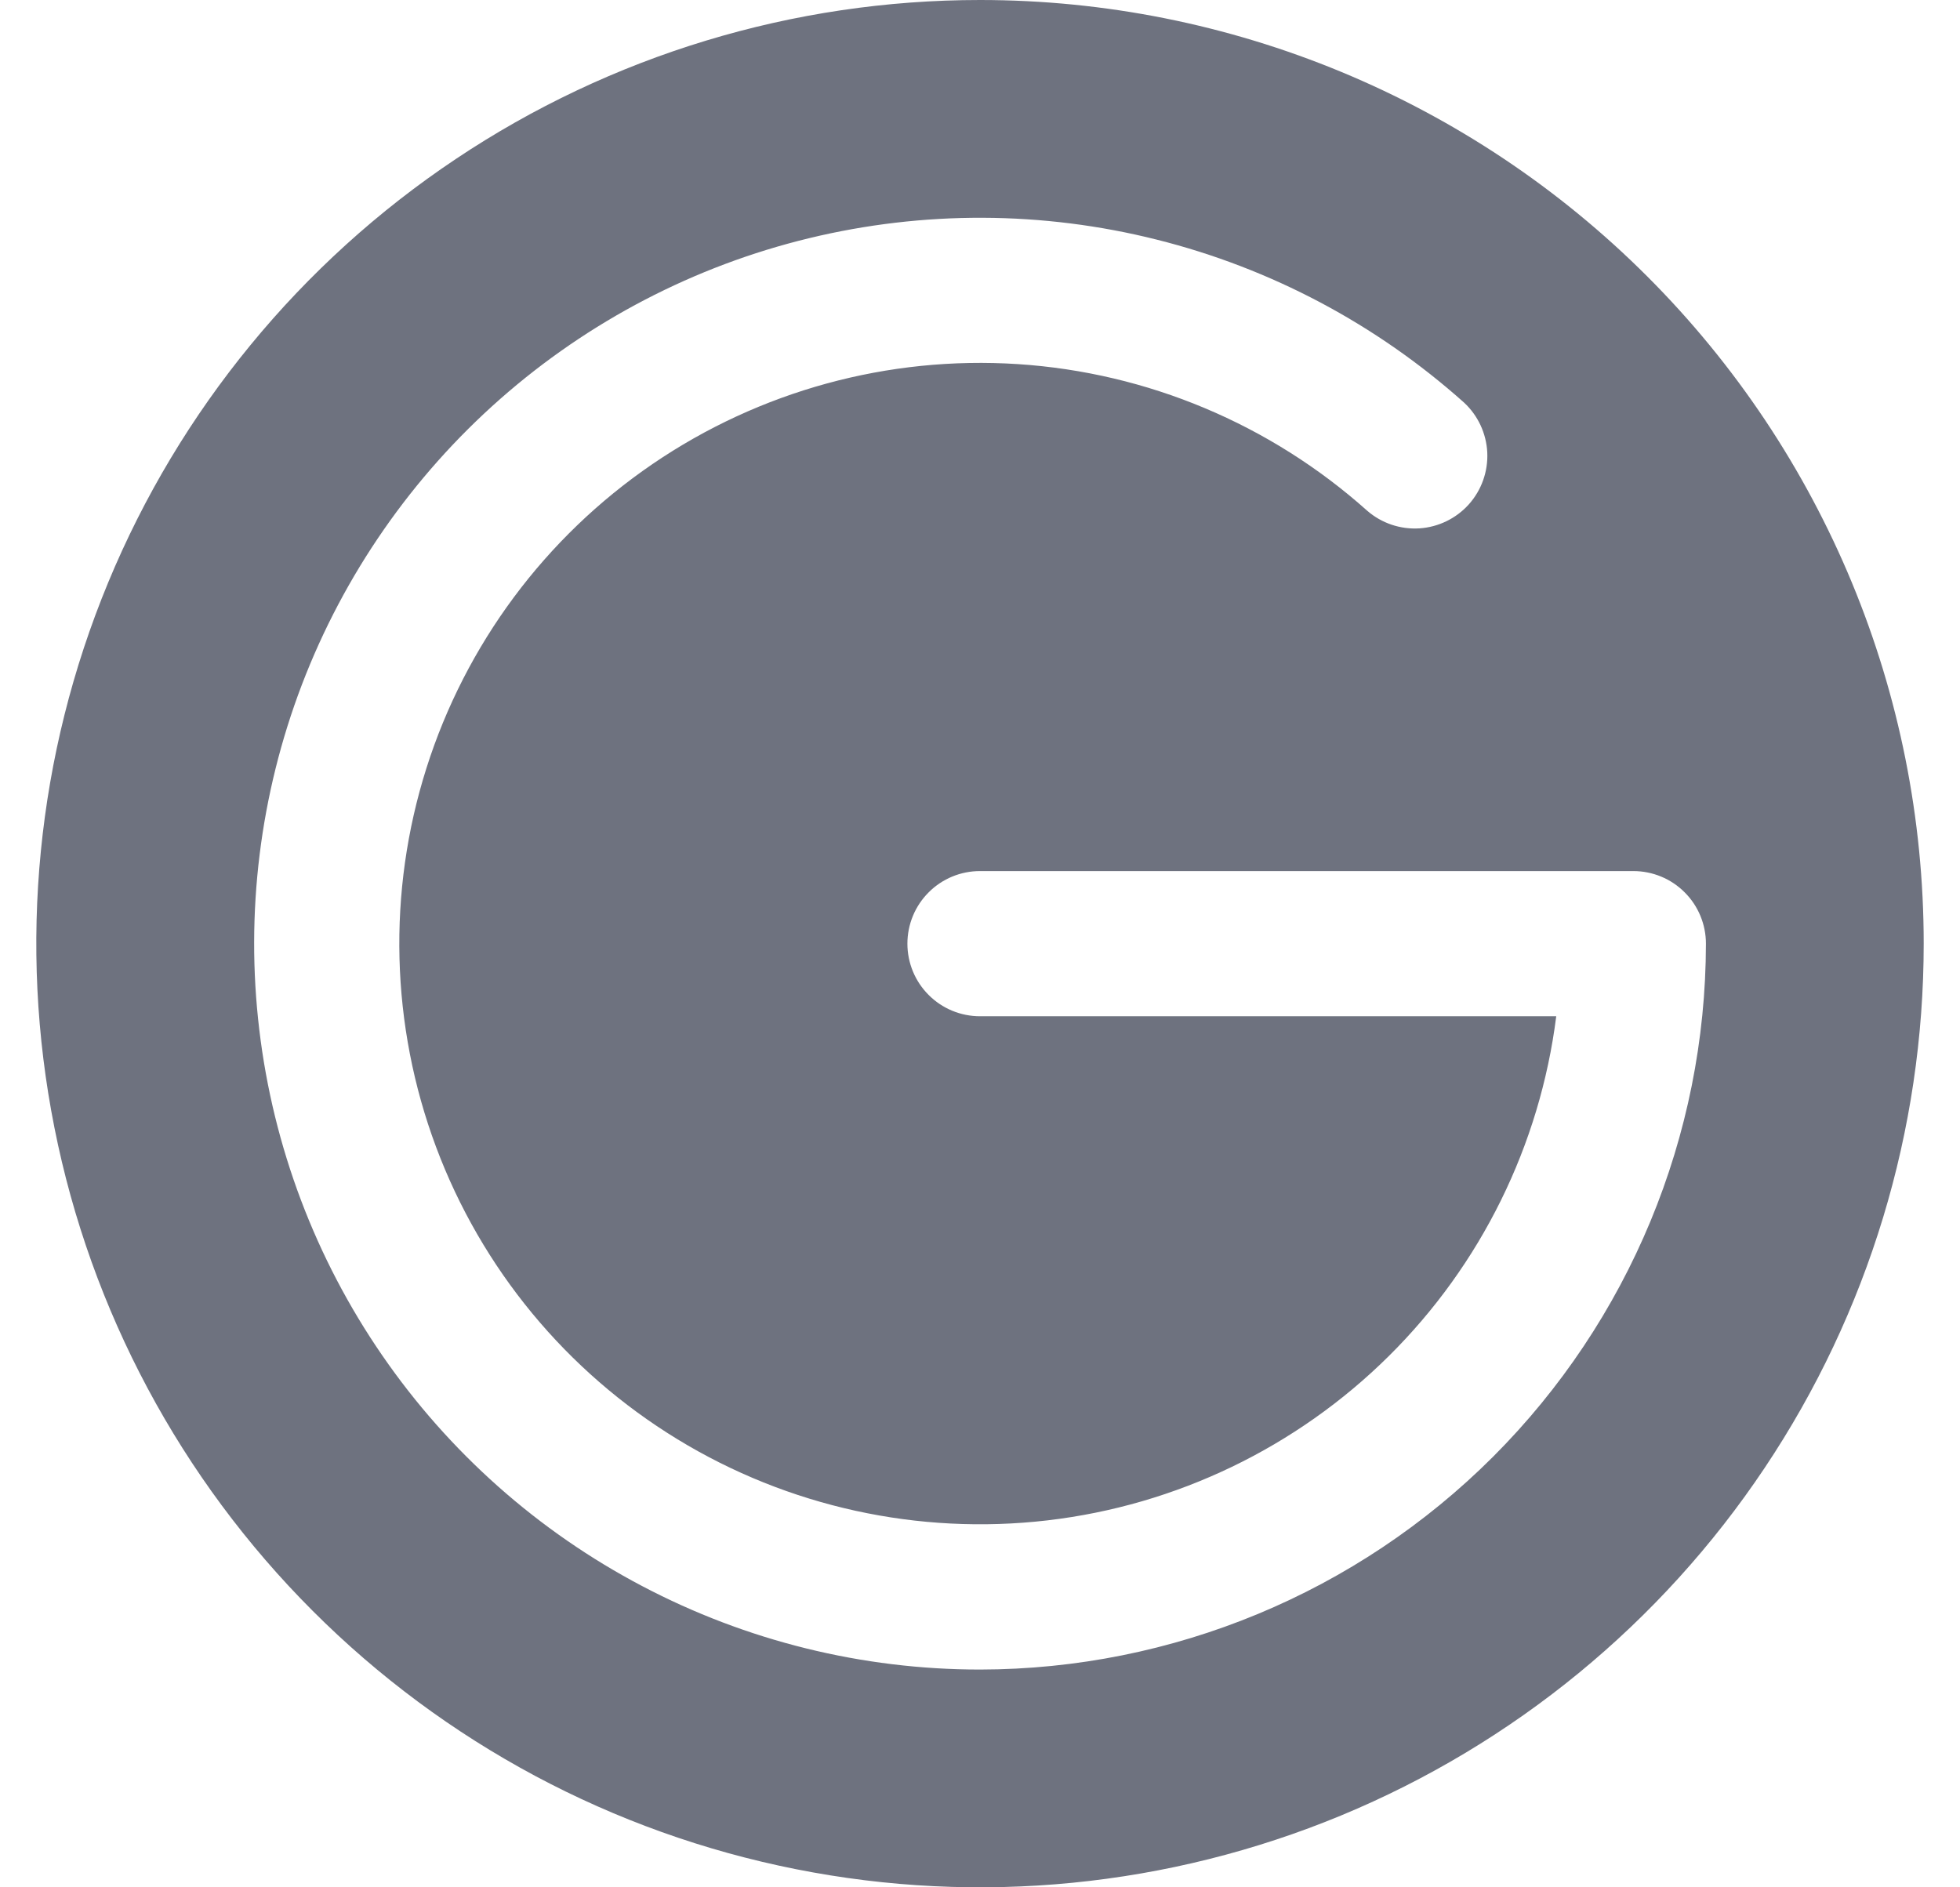 <svg width="27" height="26" viewBox="0 0 27 26" fill="none" xmlns="http://www.w3.org/2000/svg">
<path d="M13.5 0C10.929 0 8.415 0.762 6.278 2.191C4.14 3.619 2.474 5.65 1.49 8.025C0.506 10.401 0.248 13.014 0.75 15.536C1.251 18.058 2.49 20.374 4.308 22.192C6.126 24.011 8.442 25.249 10.964 25.75C13.486 26.252 16.099 25.994 18.475 25.01C20.85 24.026 22.881 22.36 24.309 20.222C25.738 18.085 26.5 15.571 26.5 13C26.5 9.552 25.13 6.246 22.692 3.808C20.254 1.37 16.948 0 13.5 0ZM13.5 23C11.879 23 10.283 22.606 8.848 21.851C7.413 21.097 6.183 20.005 5.264 18.67C4.345 17.335 3.764 15.797 3.572 14.187C3.379 12.578 3.581 10.946 4.159 9.431C4.738 7.917 5.676 6.566 6.892 5.495C8.109 4.424 9.567 3.664 11.143 3.282C12.718 2.9 14.362 2.906 15.934 3.301C17.507 3.695 18.959 4.466 20.168 5.546C20.36 5.724 20.475 5.971 20.488 6.233C20.5 6.495 20.409 6.752 20.234 6.948C20.059 7.143 19.814 7.262 19.552 7.279C19.29 7.295 19.032 7.208 18.834 7.036C17.5 5.844 15.806 5.132 14.021 5.016C12.236 4.9 10.464 5.385 8.987 6.394C7.51 7.403 6.414 8.878 5.874 10.583C5.334 12.288 5.381 14.125 6.007 15.801C6.633 17.476 7.803 18.893 9.33 19.826C10.856 20.758 12.651 21.152 14.428 20.945C16.204 20.738 17.86 19.941 19.131 18.682C20.402 17.423 21.214 15.775 21.438 14H13.5C13.235 14 12.98 13.895 12.793 13.707C12.605 13.52 12.5 13.265 12.5 13C12.5 12.735 12.605 12.48 12.793 12.293C12.98 12.105 13.235 12 13.5 12H22.5C22.765 12 23.02 12.105 23.207 12.293C23.395 12.48 23.5 12.735 23.5 13C23.497 15.651 22.442 18.193 20.568 20.068C18.693 21.942 16.151 22.997 13.5 23Z" fill="#6E727F"/>
</svg>
